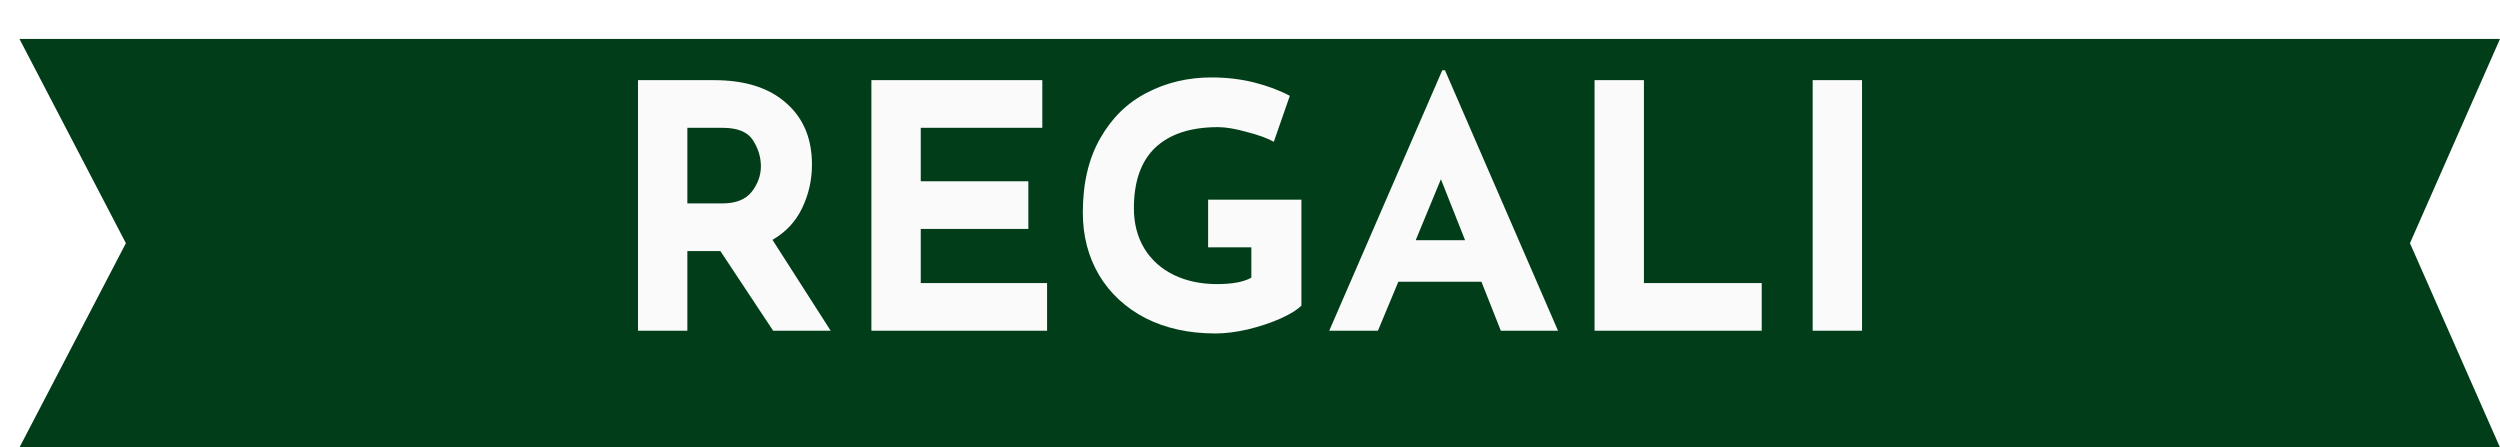<svg width="257" height="46" viewBox="0 0 257 46" fill="none" xmlns="http://www.w3.org/2000/svg">
<g filter="url(#filter0_d_422_5)">
<path d="M255 42H0L10.941 21L0 0H255L245.743 21L255 42Z" fill="#003D18"/>
</g>
<path d="M79.48 34L74.055 25.81H70.66V34H65.585V8.24H73.39C76.586 8.24 79.06 9.022 80.81 10.585C82.583 12.125 83.47 14.237 83.47 16.92C83.47 18.507 83.131 20 82.455 21.4C81.801 22.777 80.786 23.862 79.41 24.655L85.395 34H79.48ZM70.66 20.91H74.265C75.641 20.91 76.645 20.513 77.275 19.72C77.905 18.903 78.22 18.028 78.22 17.095C78.22 16.162 77.951 15.275 77.415 14.435C76.878 13.572 75.84 13.14 74.3 13.14H70.66V20.91ZM107.149 8.24V13.14H94.654V18.635H105.714V23.535H94.654V29.1H107.639V34H89.579V8.24H107.149ZM133.784 31.41C133.388 31.83 132.676 32.273 131.649 32.74C130.646 33.183 129.526 33.557 128.289 33.86C127.076 34.14 125.968 34.28 124.964 34.28C122.234 34.28 119.831 33.755 117.754 32.705C115.701 31.632 114.114 30.162 112.994 28.295C111.874 26.405 111.314 24.258 111.314 21.855C111.314 18.845 111.909 16.302 113.099 14.225C114.289 12.125 115.888 10.562 117.894 9.535C119.901 8.485 122.118 7.96 124.544 7.96C126.108 7.96 127.578 8.135 128.954 8.485C130.331 8.835 131.544 9.29 132.594 9.85L130.949 14.575C130.273 14.202 129.339 13.863 128.149 13.56C126.983 13.233 126.003 13.07 125.209 13.07C122.409 13.07 120.263 13.77 118.769 15.17C117.299 16.57 116.564 18.647 116.564 21.4C116.564 22.987 116.926 24.375 117.649 25.565C118.373 26.732 119.376 27.63 120.659 28.26C121.966 28.89 123.448 29.205 125.104 29.205C126.691 29.205 127.869 28.983 128.639 28.54V25.425H124.194V20.525H133.784V31.41ZM152.29 28.96H143.75L141.65 34H136.645L148.265 7.225H148.545L160.165 34H154.285L152.29 28.96ZM150.61 24.69L148.125 18.425L145.535 24.69H150.61ZM168.995 8.24V29.1H181.105V34H163.92V8.24H168.995ZM191.417 8.24V34H186.342V8.24H191.417Z" fill="#FAFAFA"/>
<defs>
<filter id="filter0_d_422_5" x="0" y="0" width="257" height="46" filterUnits="userSpaceOnUse" color-interpolation-filters="sRGB">
<feFlood flood-opacity="0" result="BackgroundImageFix"/>
<feColorMatrix in="SourceAlpha" type="matrix" values="0 0 0 0 0 0 0 0 0 0 0 0 0 0 0 0 0 0 127 0" result="hardAlpha"/>
<feOffset dx="2" dy="4"/>
<feComposite in2="hardAlpha" operator="out"/>
<feColorMatrix type="matrix" values="0 0 0 0 0 0 0 0 0 0 0 0 0 0 0 0 0 0 0.25 0"/>
<feBlend mode="normal" in2="BackgroundImageFix" result="effect1_dropShadow_422_5"/>
<feBlend mode="normal" in="SourceGraphic" in2="effect1_dropShadow_422_5" result="shape"/>
</filter>
</defs>
</svg>
